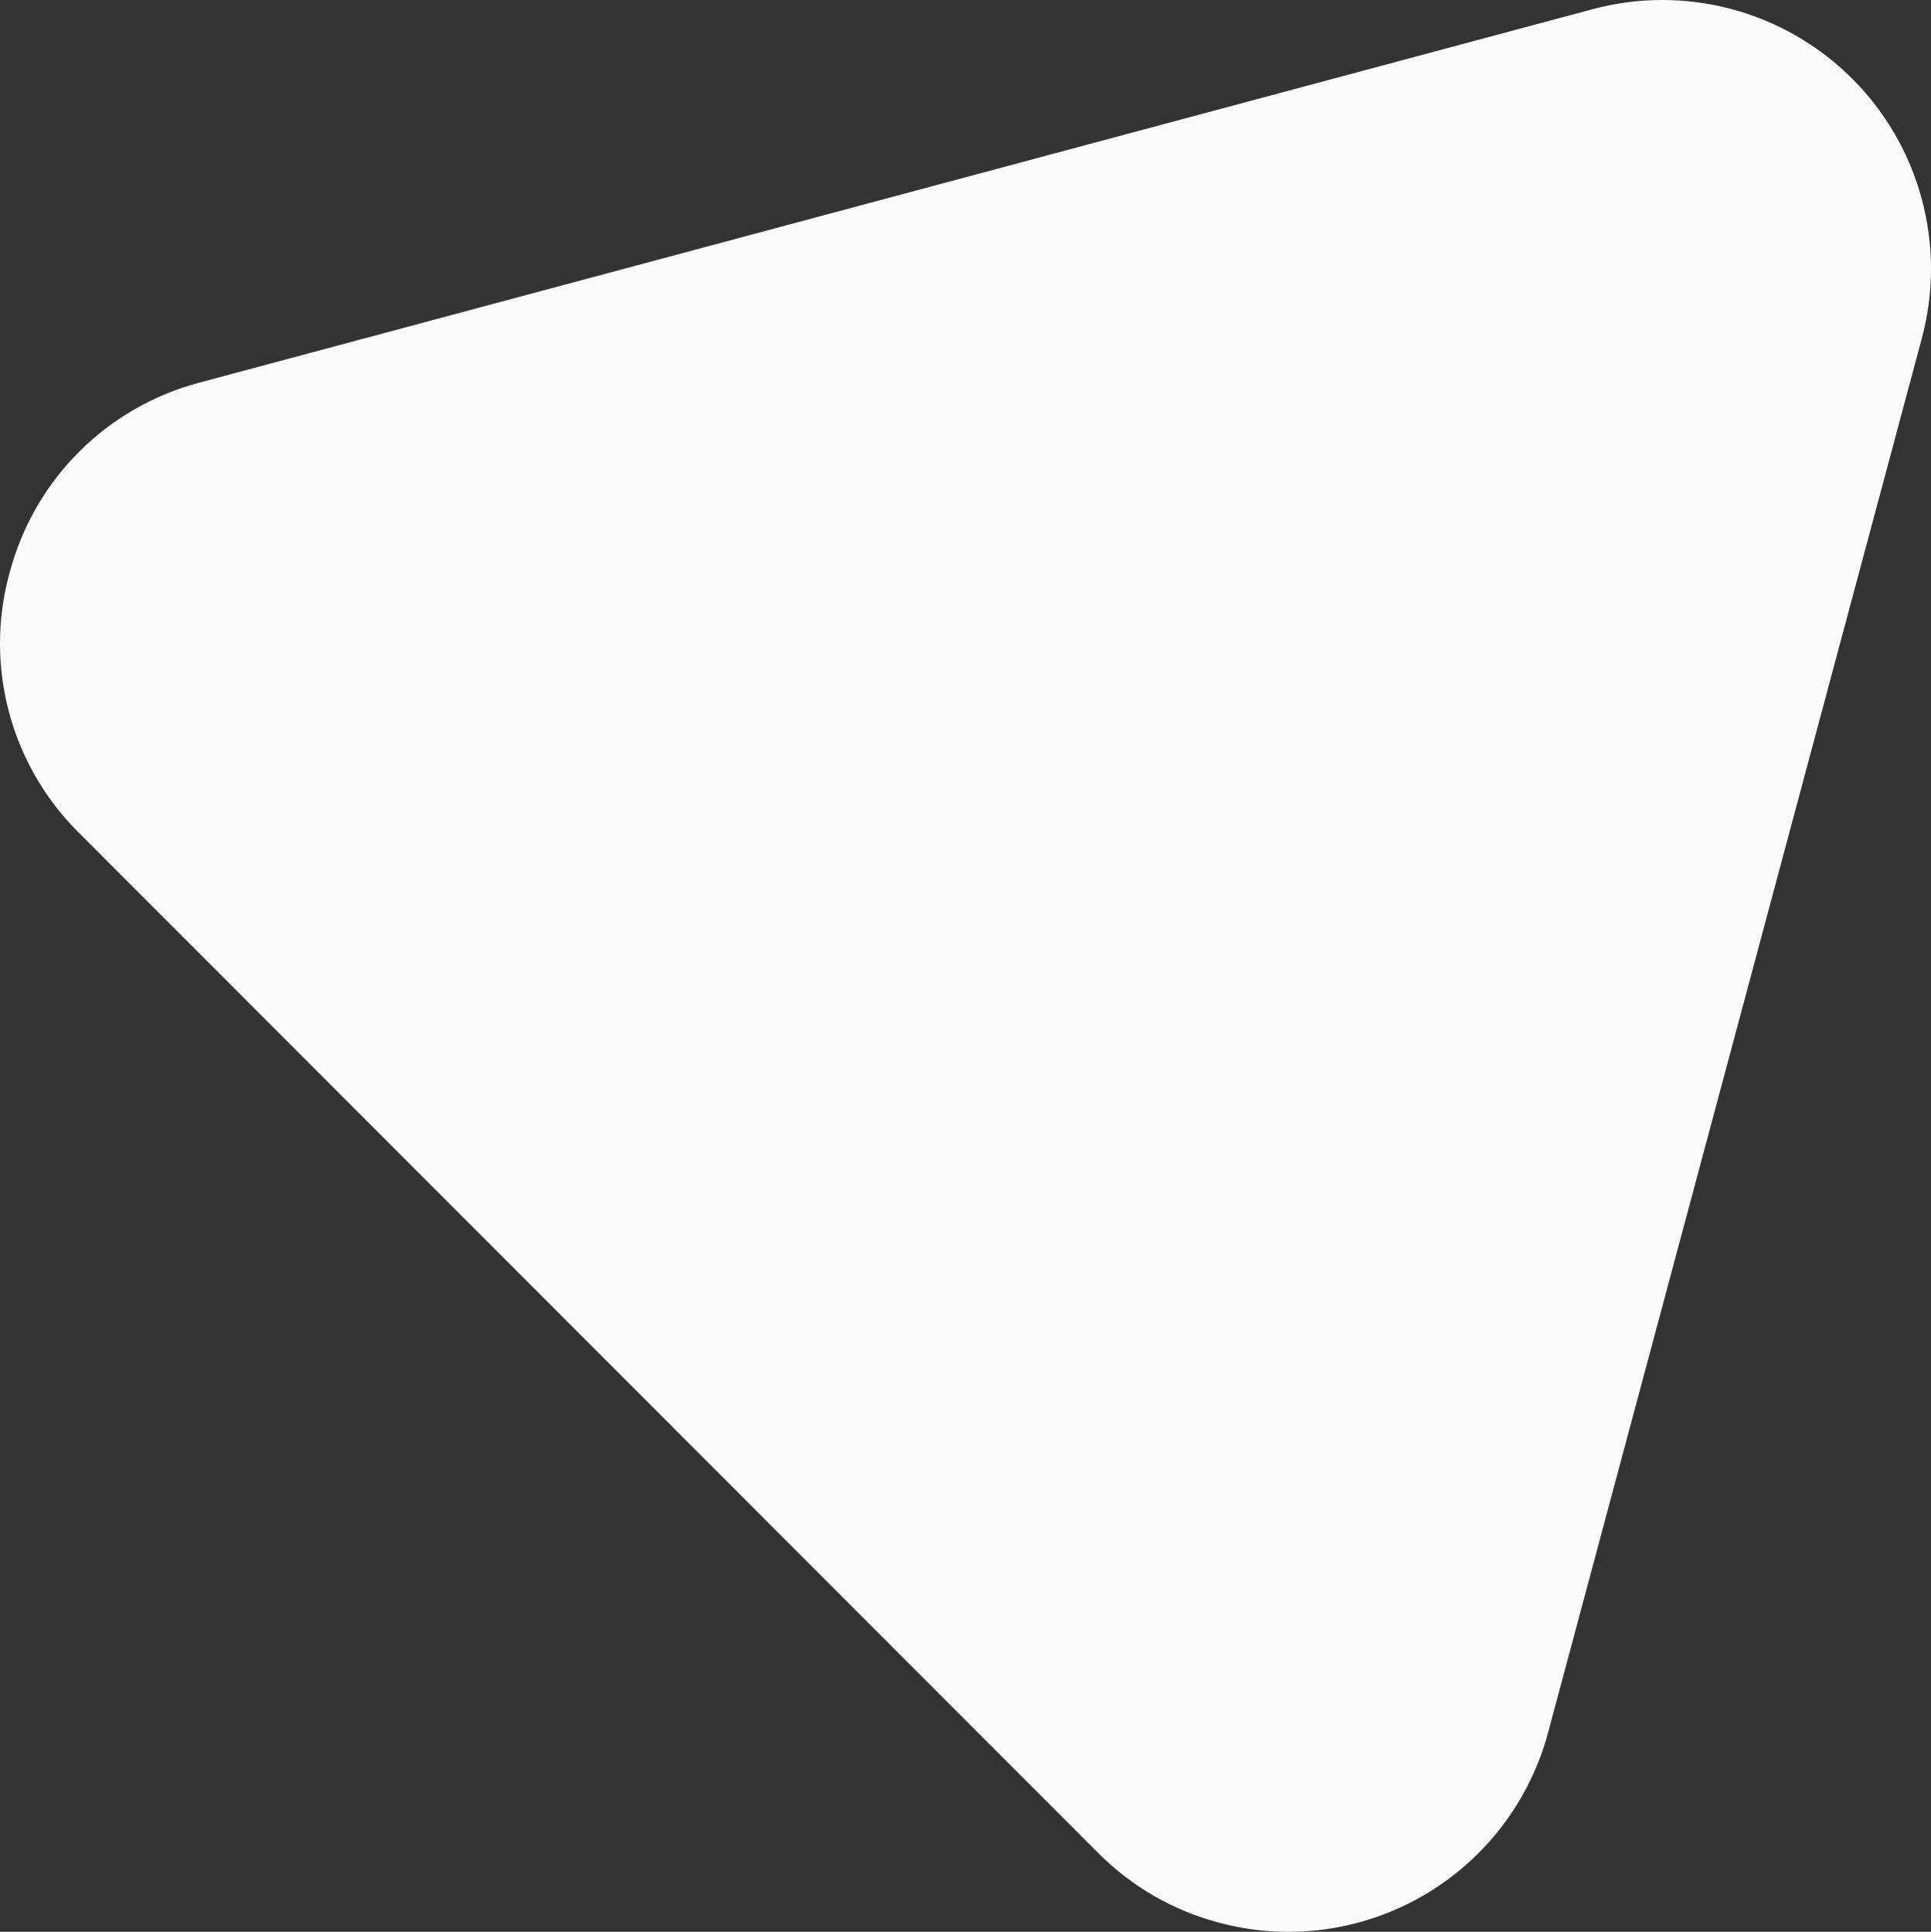 <?xml version="1.0" standalone="no"?><!-- Generator: Gravit.io --><svg xmlns="http://www.w3.org/2000/svg" xmlns:xlink="http://www.w3.org/1999/xlink" style="isolation:isolate" viewBox="904 205 365.867 365.978" width="365.867" height="365.978"><rect x="904" y="205" width="365.867" height="365.978" fill="#333333" stroke="none"/><path d=" M 905.803 313.56 L 905.723 313.849 C 901.052 331.267 906.031 349.854 918.784 362.606 L 1112.082 556.043 C 1118.386 562.391 1126.268 566.944 1134.917 569.233 C 1147.967 572.74 1161.877 570.916 1173.582 564.163 C 1185.286 557.41 1193.827 546.281 1197.323 533.228 L 1197.323 533.228 L 1268.116 269.157 C 1272.861 251.523 1267.801 232.699 1254.855 219.821 C 1241.909 206.943 1223.058 201.983 1205.45 206.821 L 941.849 277.464 C 924.322 282.075 910.607 295.718 905.903 313.22 L 905.803 313.56 Z " fill="rgb(250,250,250)"/></svg>